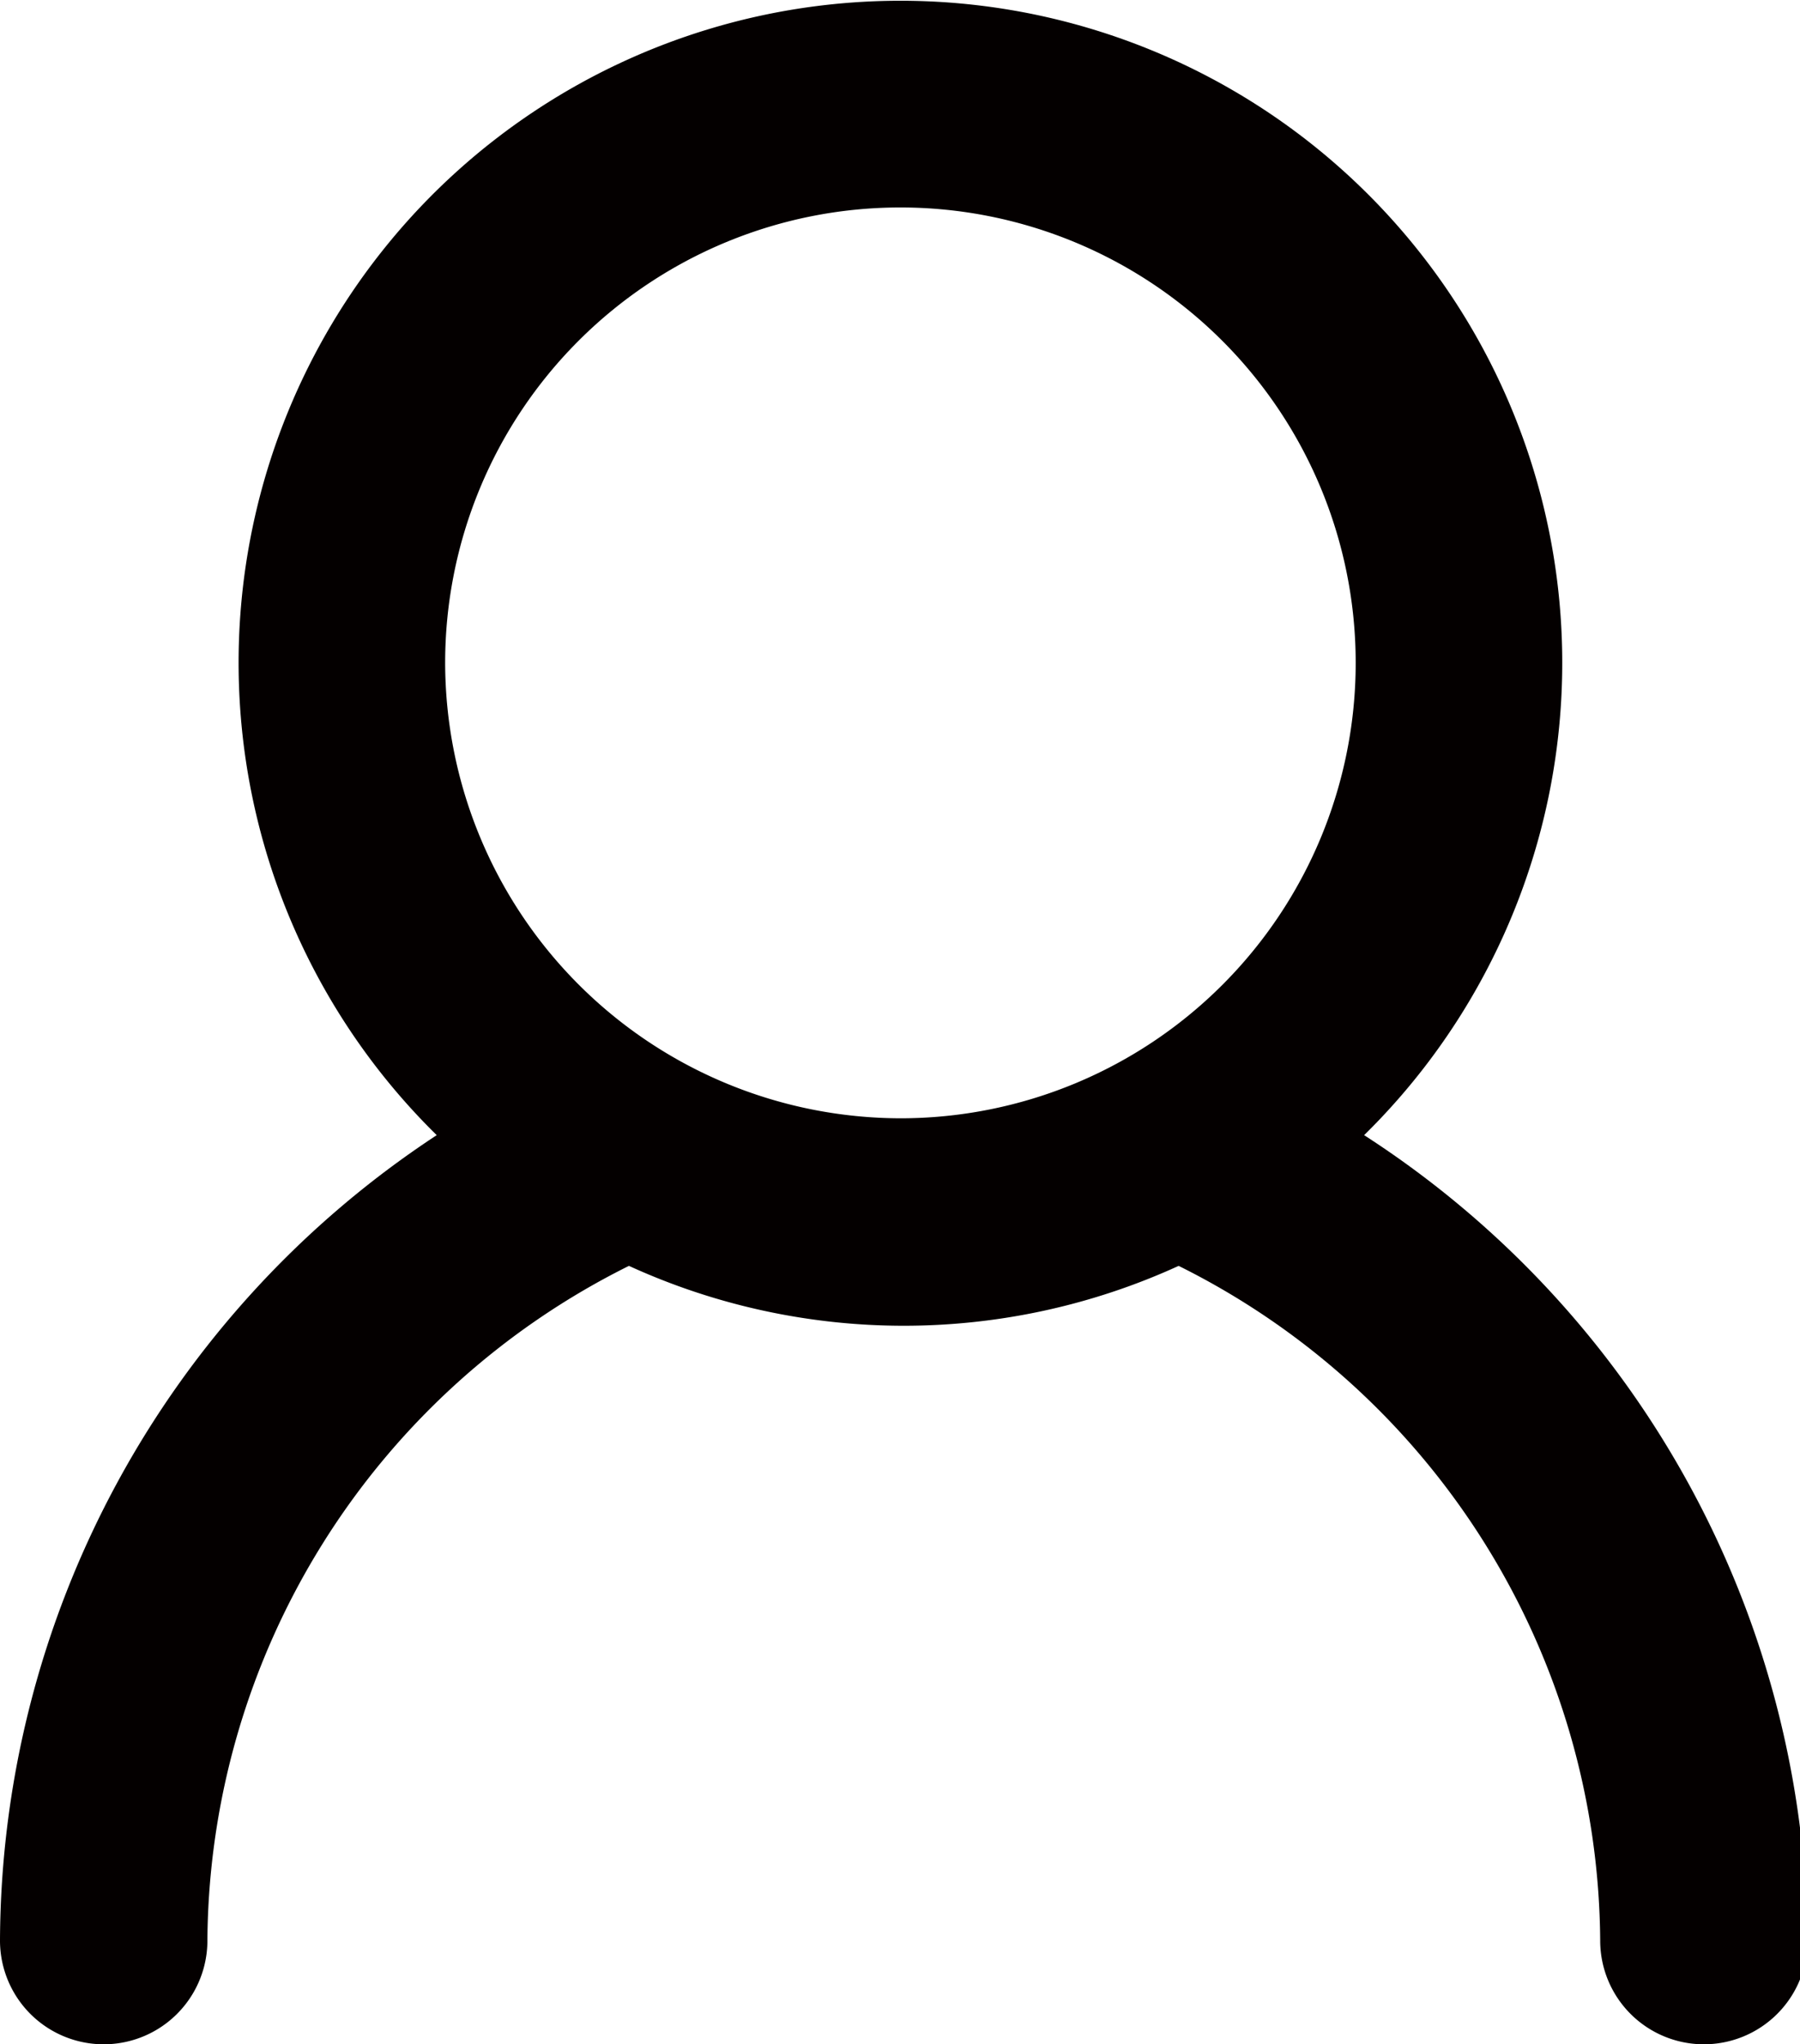 <svg id="icon" xmlns="http://www.w3.org/2000/svg" viewBox="0 0 21.35 24.24"><defs><style>.cls-1{fill:#040000;}</style></defs><path class="cls-1" d="M21.5,17.34a7.85,7.85,0,1,0-11,0,11.48,11.48,0,0,0-5.18,9.55,1.23,1.23,0,0,0,2.46,0,9,9,0,0,1,5-8,7.84,7.84,0,0,0,6.52,0,9,9,0,0,1,5,8,1.23,1.23,0,1,0,2.46,0A11.48,11.48,0,0,0,21.5,17.34Zm-10.9-5.6a5.4,5.4,0,1,1,5.4,5.4A5.41,5.41,0,0,1,10.6,11.74Z" transform="translate(-5.32 -3.88)"/></svg>